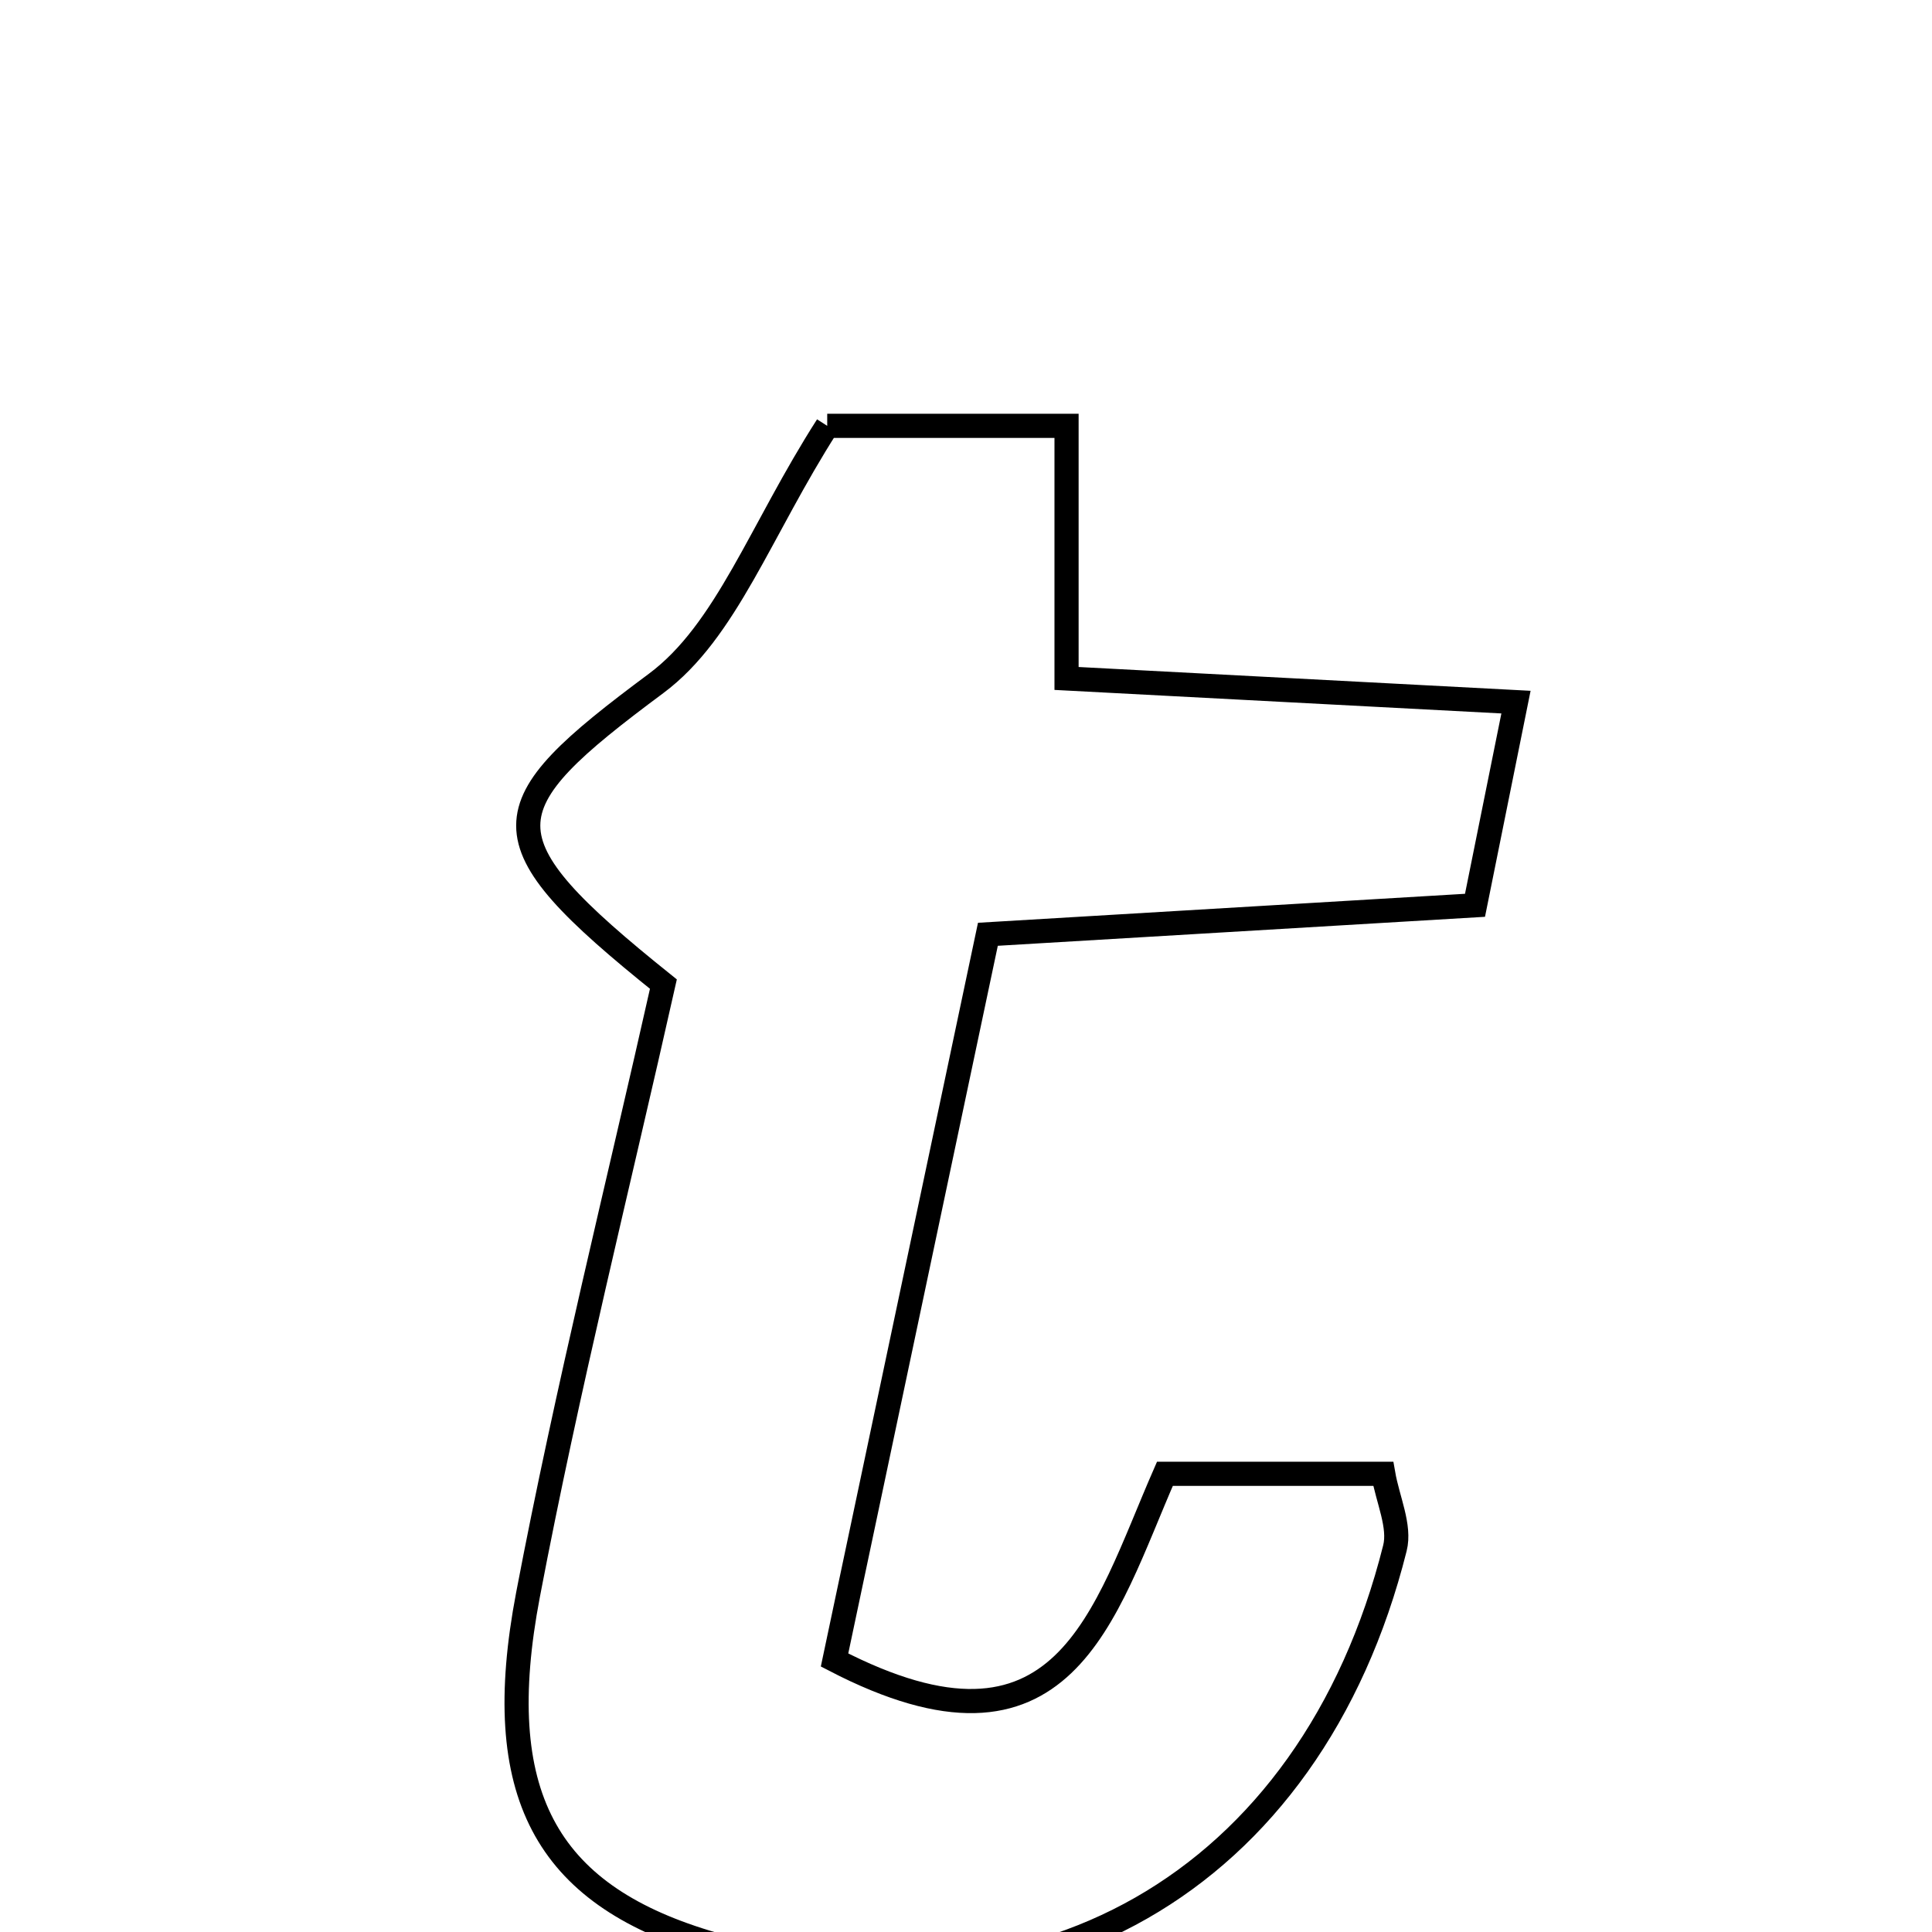 <svg xmlns="http://www.w3.org/2000/svg" viewBox="0.0 0.0 24.0 24.0" height="200px" width="200px"><path fill="none" stroke="black" stroke-width=".3" stroke-opacity="1.0"  filling="0" d="M10.276 5.29 C10.977 5.29 12.052 5.29 13.249 5.29 C13.249 6.301 13.249 7.275 13.249 8.428 C15.075 8.524 16.854 8.618 18.832 8.722 C18.64 9.67 18.494 10.399 18.323 11.246 C16.292 11.367 14.398 11.479 12.272 11.606 C11.62 14.691 10.995 17.65 10.367 20.621 C13.226 22.103 13.706 20.057 14.471 18.308 C15.328 18.308 16.198 18.308 17.183 18.308 C17.239 18.63 17.397 18.96 17.328 19.232 C16.284 23.393 12.819 25.363 8.768 24.125 C6.785 23.52 6.087 22.286 6.559 19.811 C7.046 17.249 7.682 14.716 8.241 12.225 C5.972 10.404 6.063 10.041 8.15 8.49 C9.023 7.841 9.446 6.586 10.276 5.29"></path></svg>